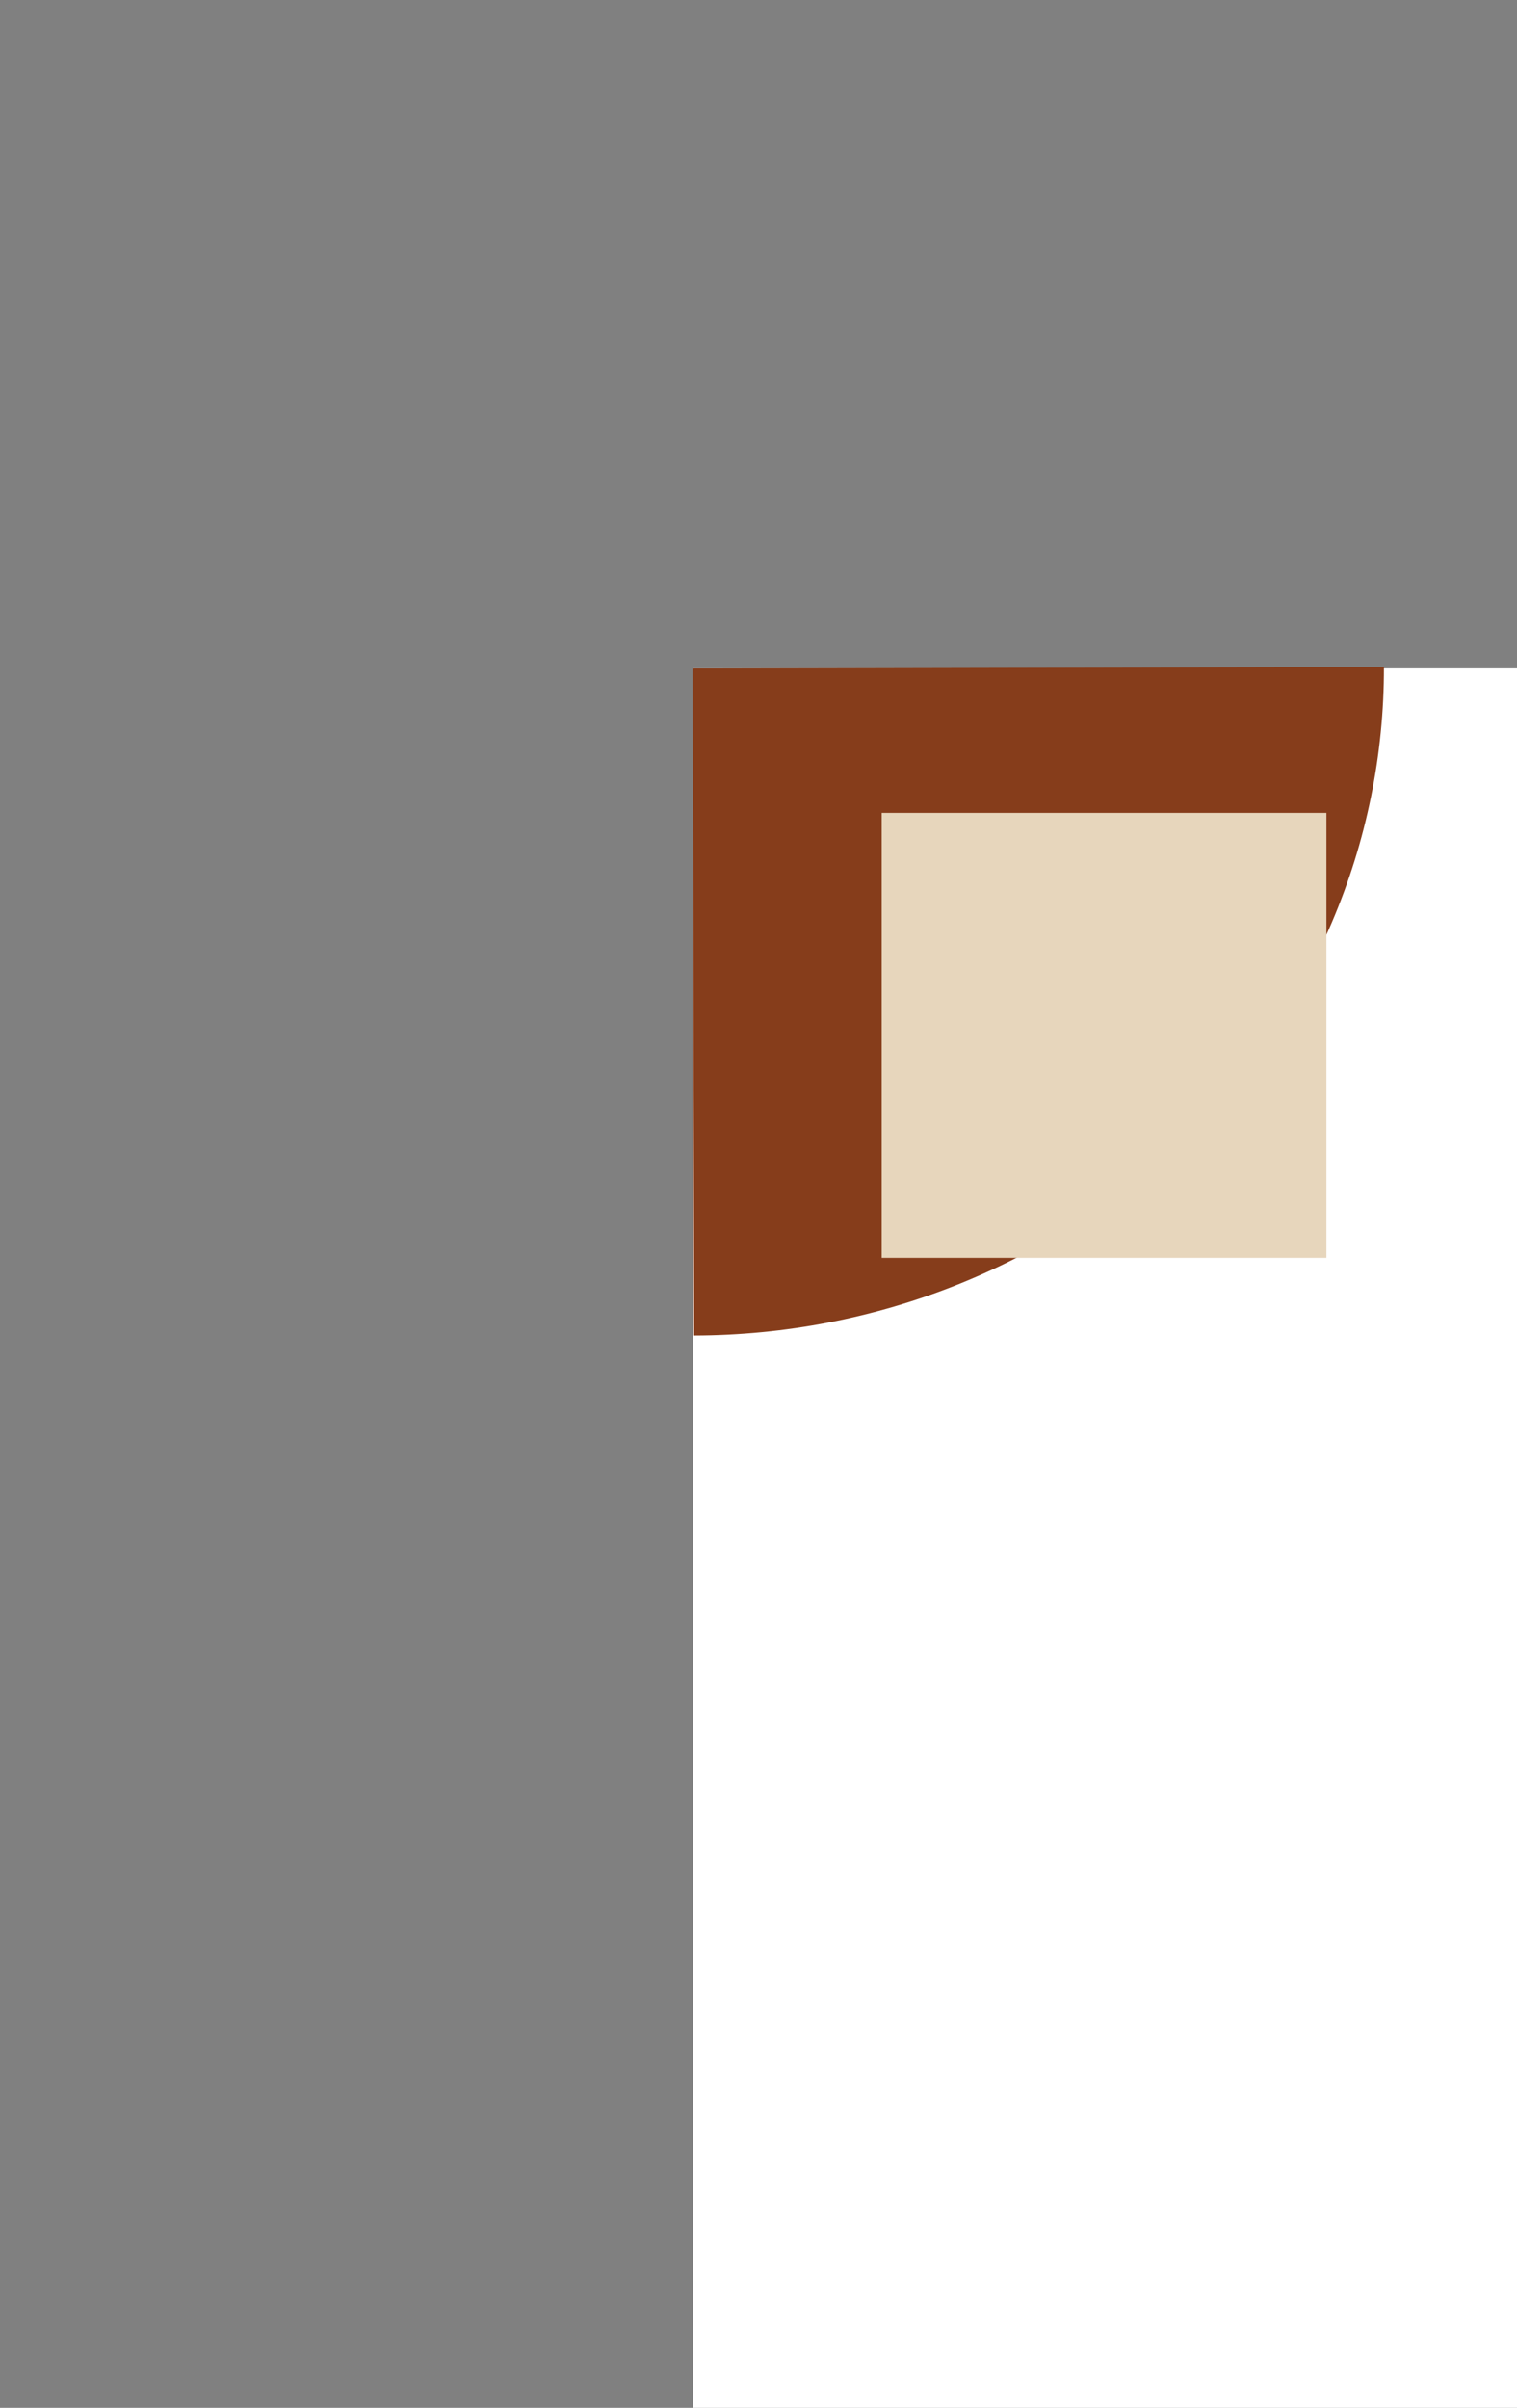 <svg width="788" height="1250" viewBox="0 0 788 1250" fill="none" xmlns="http://www.w3.org/2000/svg">
<rect x="0" y="0" width="788" height="1250" fill="#808080" stroke="none"/>
<rect x="360" y="347" width="428" height="903" fill="white"/>
<path d="M360.545 693.331C407.699 693.231 454.372 684.174 497.9 666.679C541.428 649.184 580.957 623.593 614.232 591.367C647.507 559.14 673.875 520.91 691.83 478.859C709.786 436.807 718.978 391.758 718.881 346.284L359.809 347.047L360.545 693.331Z" fill="#863D1B"/>
<rect x="458" y="422" width="231" height="231" fill="#E7D6BC"/>
</svg>
